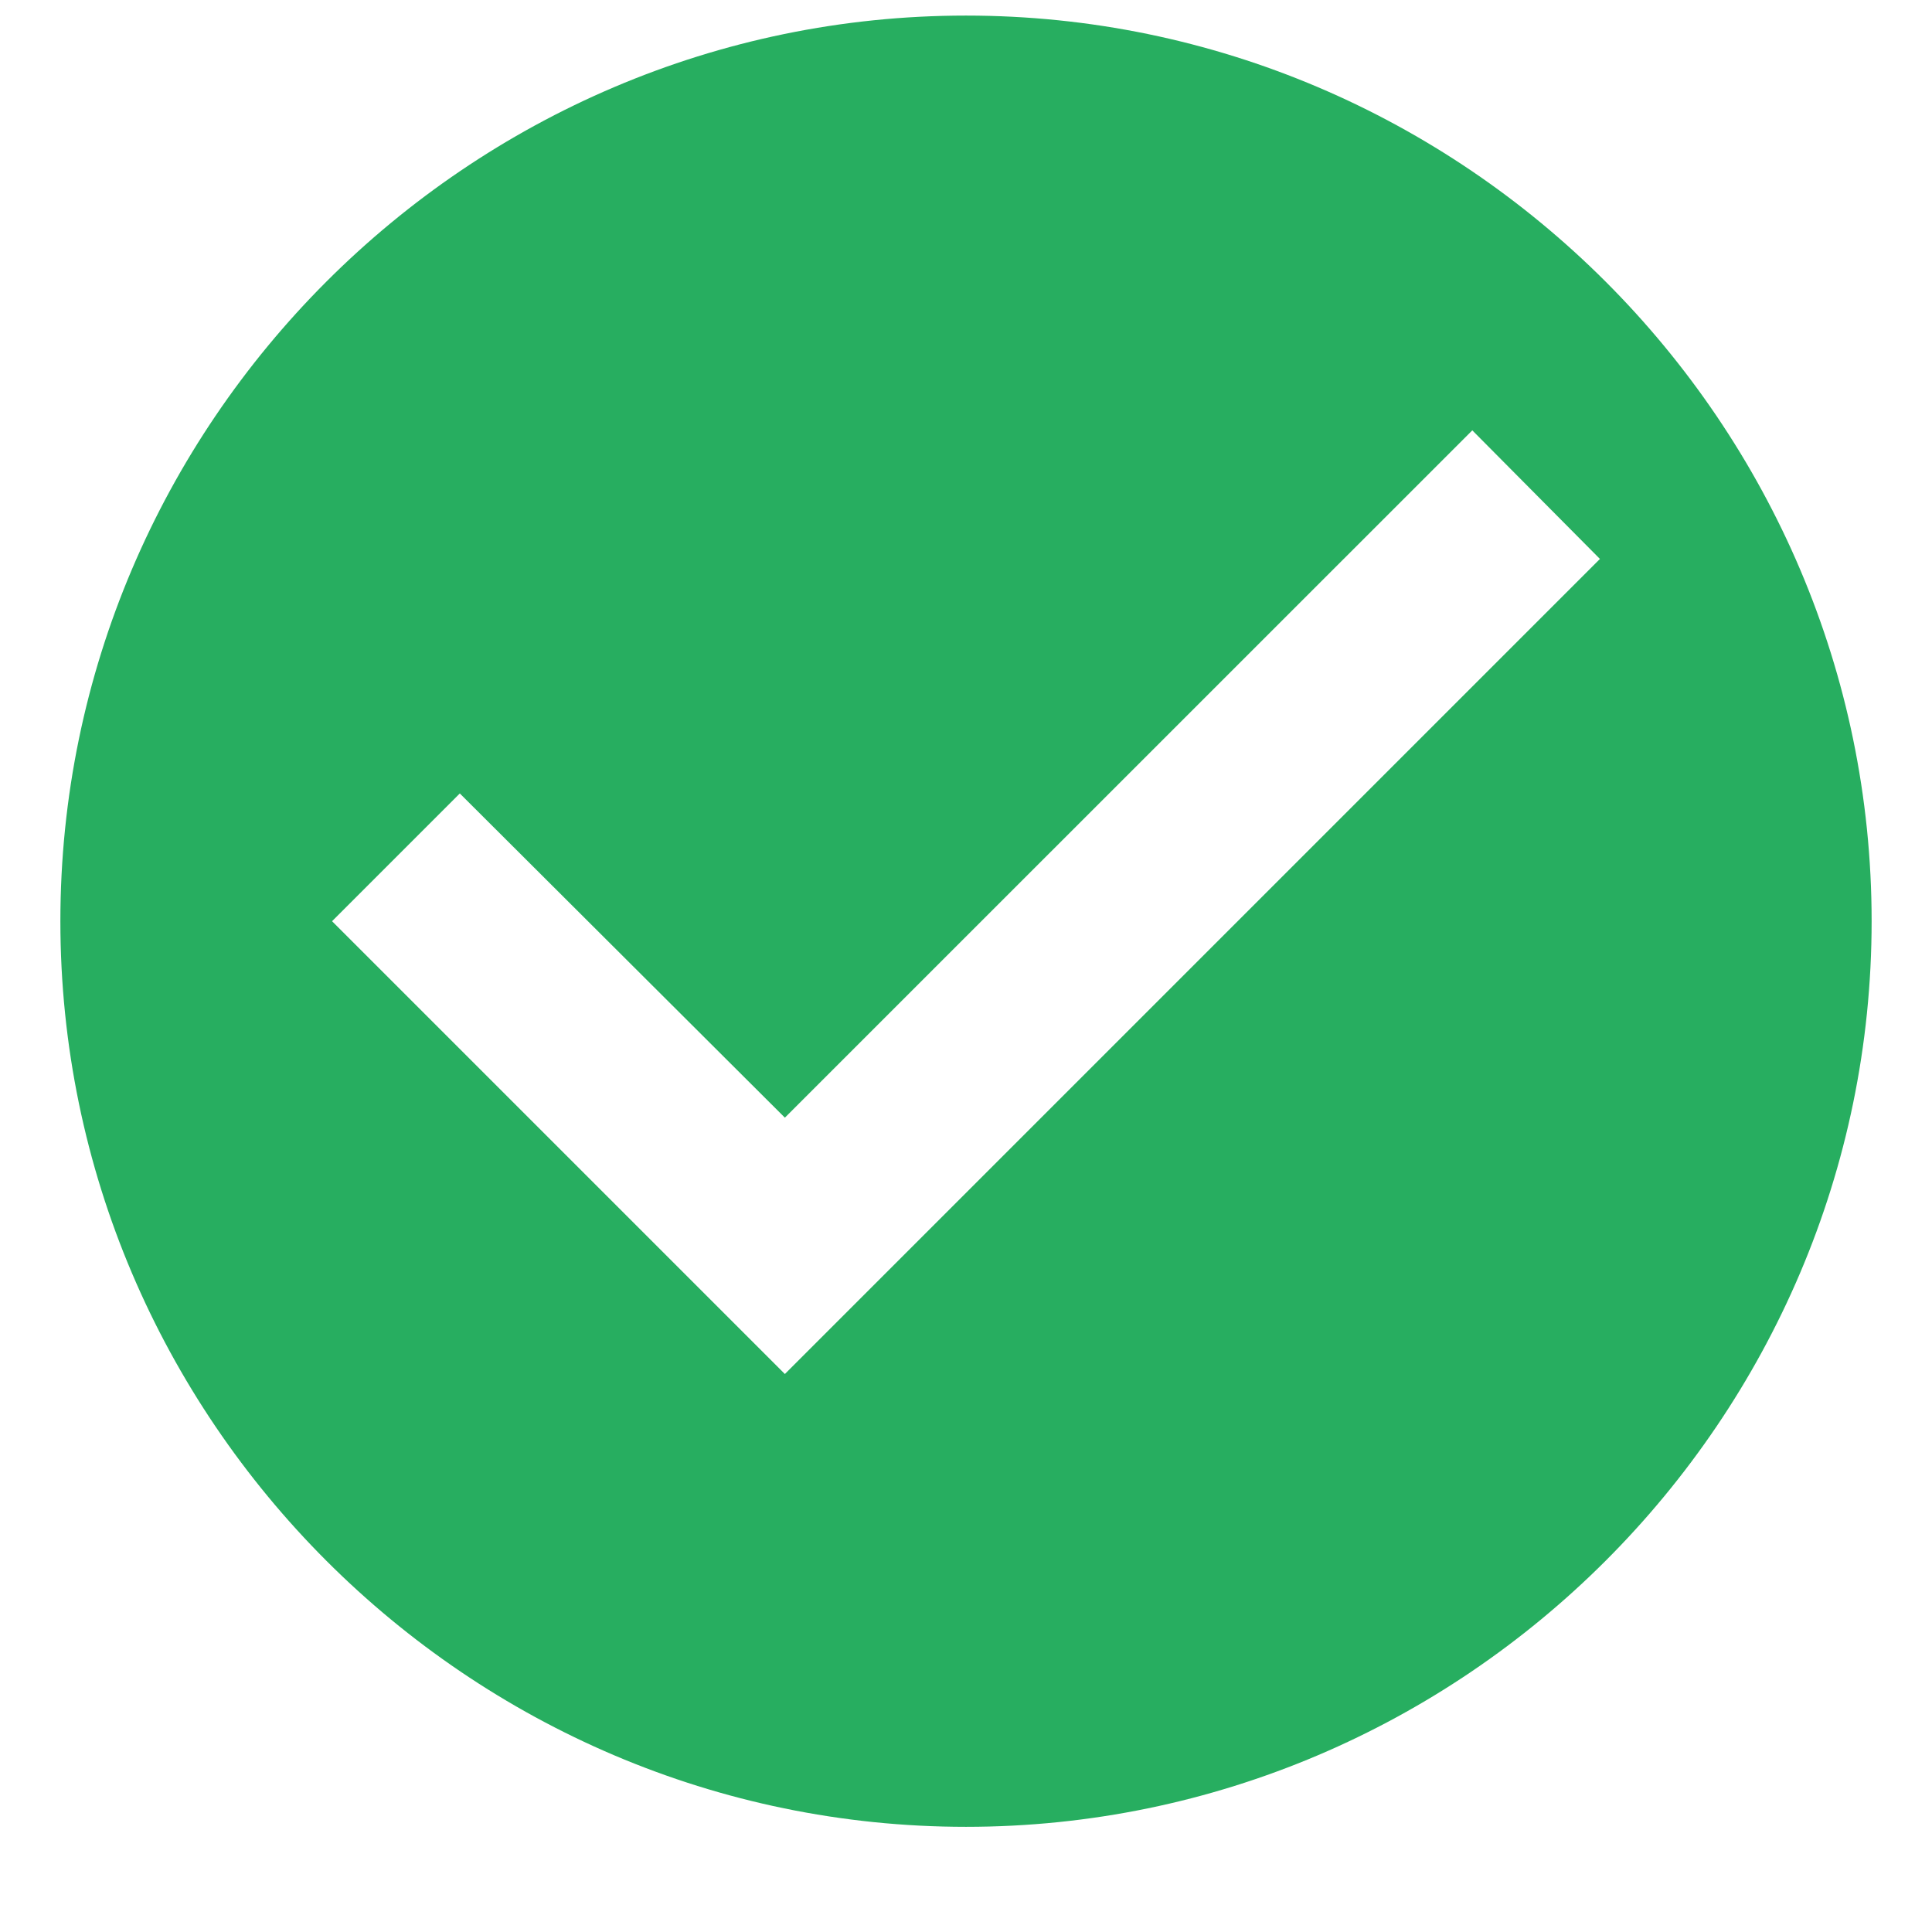<svg width="16" height="16" viewBox="0 0 16 16" fill="none" xmlns="http://www.w3.org/2000/svg">
<path d="M8 0.129C3.875 0.129 0.5 3.504 0.5 7.629C0.5 11.754 3.875 15.129 8 15.129C12.125 15.129 15.5 11.754 15.5 7.629C15.5 3.504 12.125 0.129 8 0.129ZM6.5 11.379L2.75 7.629L3.808 6.571L6.5 9.256L12.193 3.564L13.25 4.629L6.5 11.379Z" fill="#27AE60"/>
</svg>
